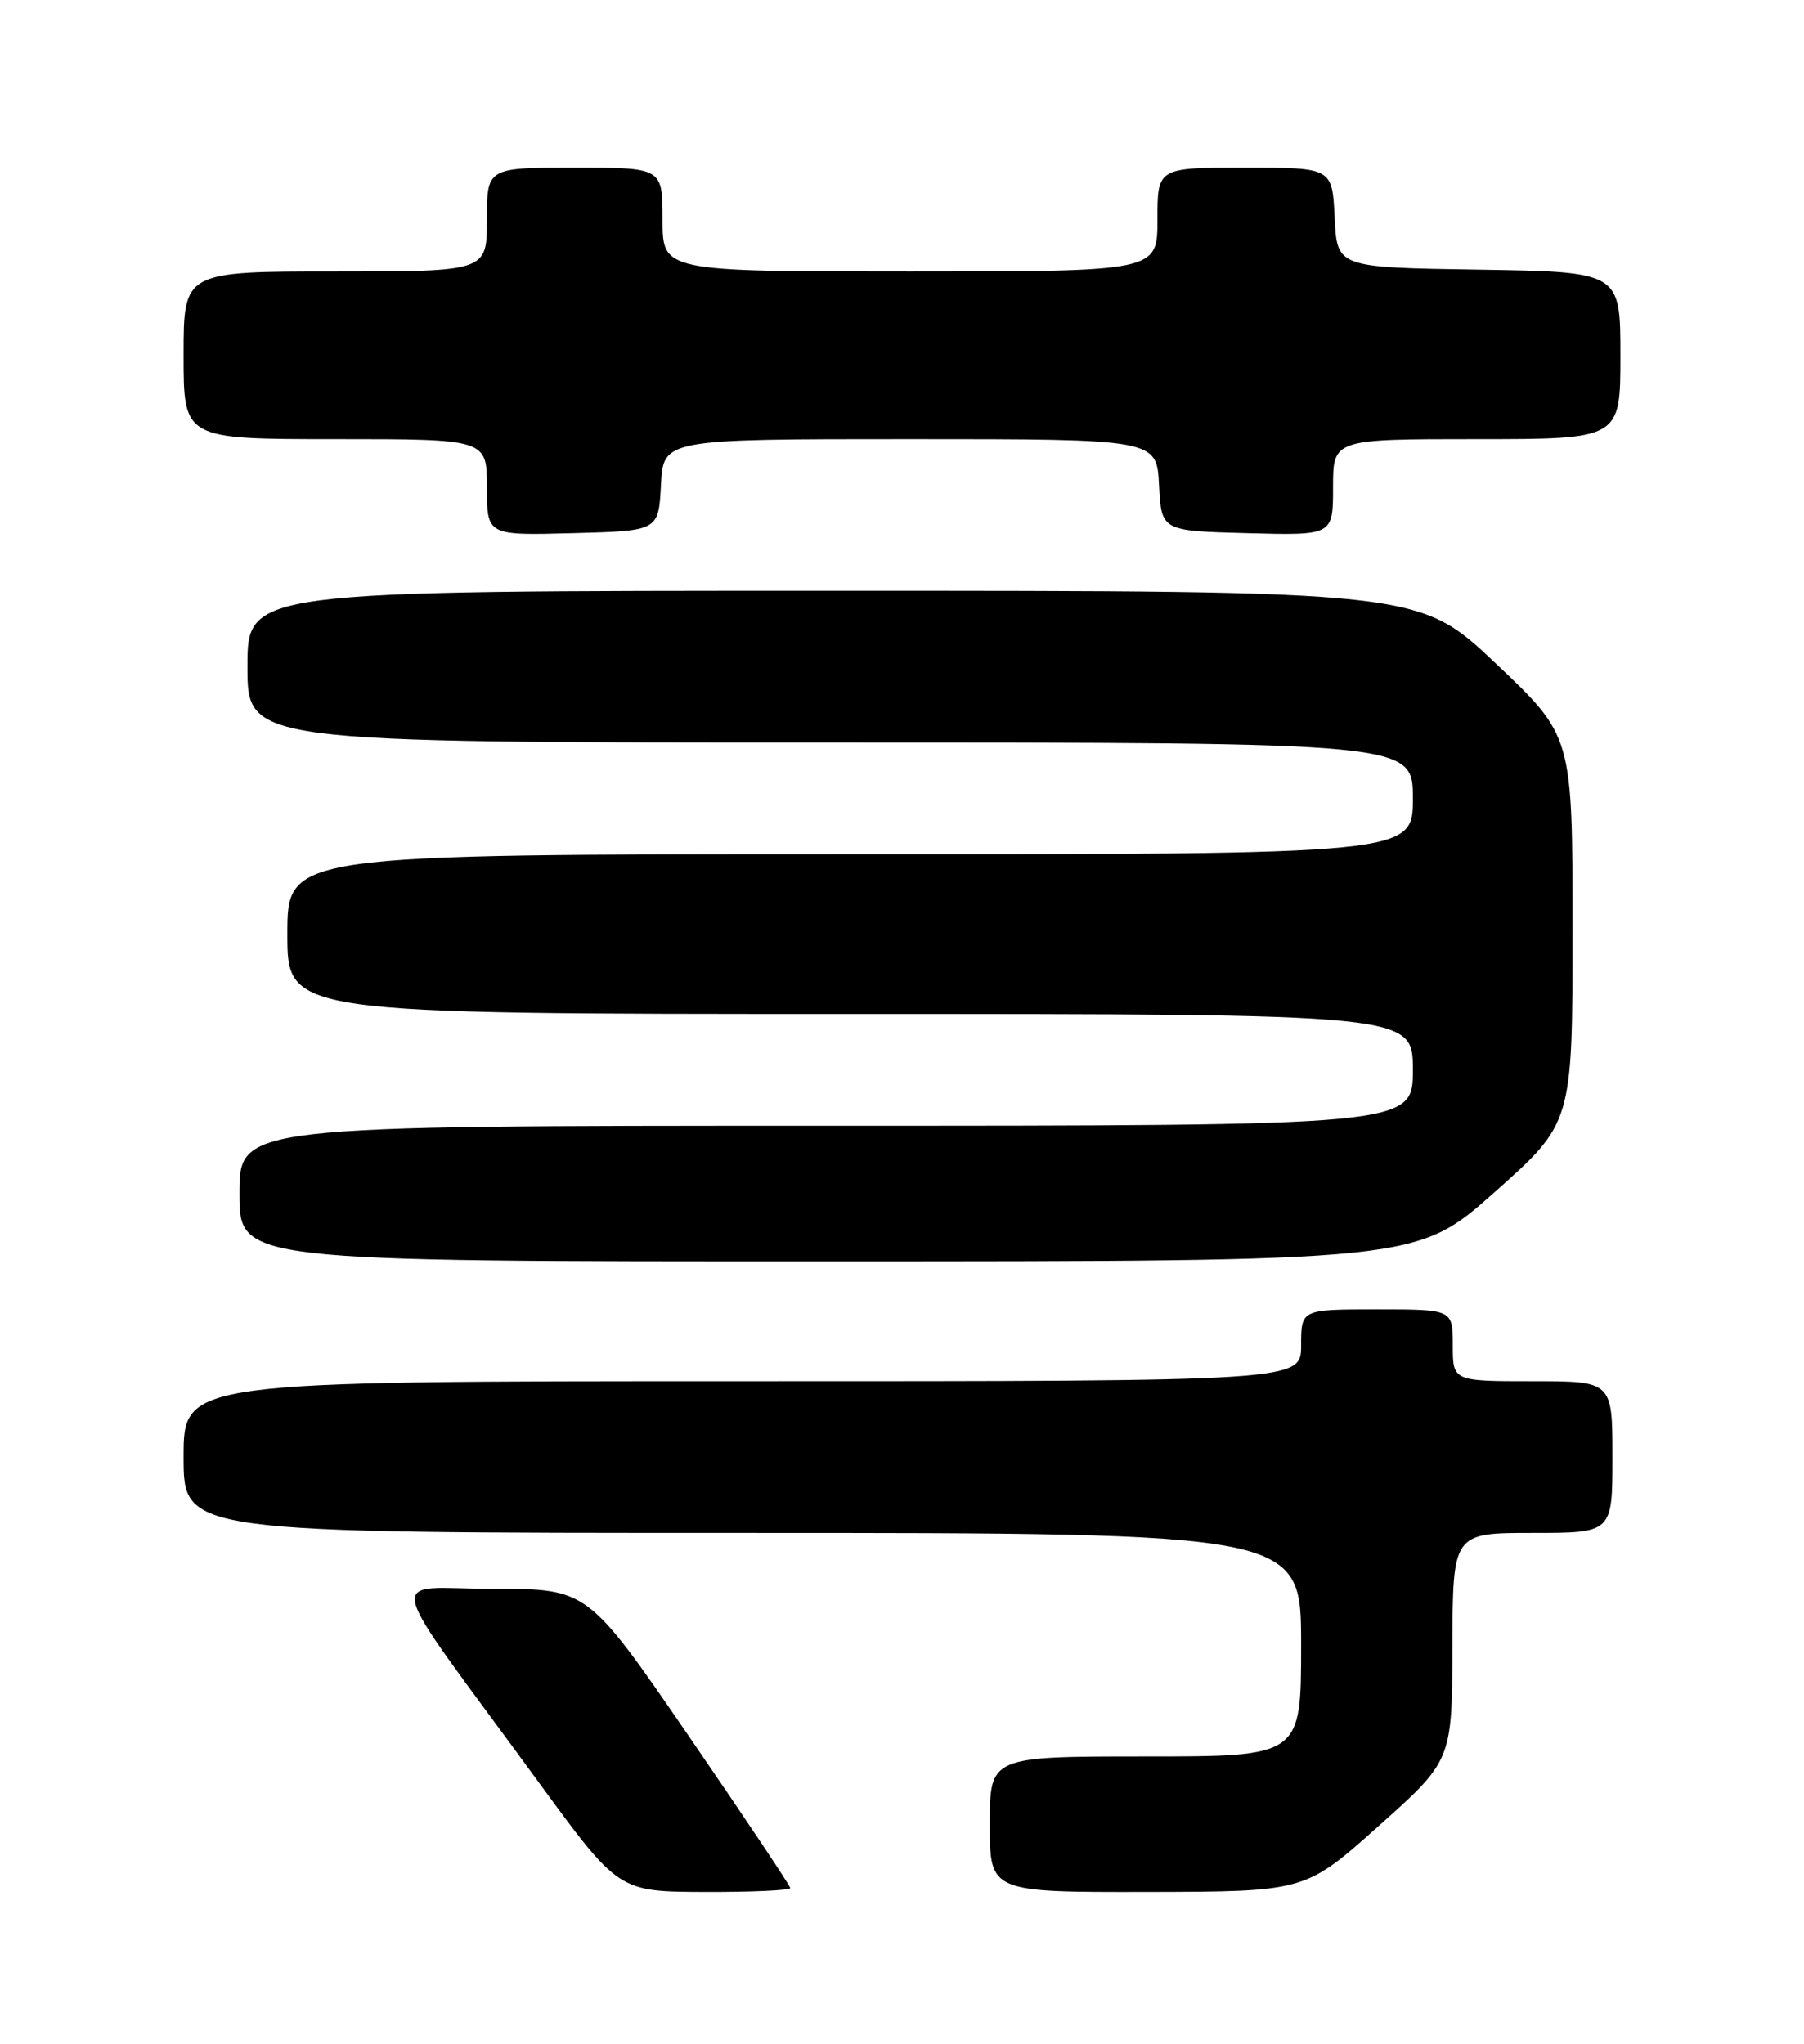 <?xml version="1.0" encoding="UTF-8" standalone="no"?>
<!DOCTYPE svg PUBLIC "-//W3C//DTD SVG 1.1//EN" "http://www.w3.org/Graphics/SVG/1.1/DTD/svg11.dtd" >
<svg xmlns="http://www.w3.org/2000/svg" xmlns:xlink="http://www.w3.org/1999/xlink" version="1.1" viewBox="0 0 226 256">
 <g >
 <path fill="currentColor"
d=" M 99.00 236.48 C 99.00 236.20 93.29 227.65 86.31 217.48 C 73.63 199.00 73.63 199.00 61.76 199.00 C 48.21 199.00 47.46 195.83 67.50 223.25 C 77.50 236.93 77.50 236.93 88.25 236.97 C 94.16 236.99 99.00 236.77 99.00 236.48 Z  M 172.70 228.72 C 181.91 220.50 181.91 220.50 181.95 206.25 C 182.00 192.00 182.00 192.00 192.00 192.00 C 202.00 192.00 202.00 192.00 202.00 182.50 C 202.00 173.00 202.00 173.00 192.00 173.00 C 182.00 173.00 182.00 173.00 182.00 168.50 C 182.00 164.00 182.00 164.00 172.50 164.00 C 163.00 164.00 163.00 164.00 163.00 168.50 C 163.00 173.00 163.00 173.00 93.00 173.00 C 23.00 173.00 23.00 173.00 23.00 182.50 C 23.00 192.00 23.00 192.00 93.00 192.00 C 163.00 192.00 163.00 192.00 163.00 206.00 C 163.00 220.00 163.00 220.00 143.50 220.00 C 124.00 220.00 124.00 220.00 124.00 228.50 C 124.00 237.00 124.00 237.00 143.75 236.97 C 163.50 236.93 163.50 236.93 172.70 228.72 Z  M 187.25 149.31 C 197.00 140.64 197.00 140.64 197.00 116.42 C 197.00 92.20 197.00 92.20 187.39 83.10 C 177.77 74.00 177.77 74.00 104.39 74.00 C 31.00 74.00 31.00 74.00 31.00 83.50 C 31.00 93.00 31.00 93.00 104.00 93.00 C 177.00 93.00 177.00 93.00 177.00 100.00 C 177.00 107.00 177.00 107.00 106.50 107.00 C 36.00 107.00 36.00 107.00 36.00 117.00 C 36.00 127.00 36.00 127.00 106.50 127.00 C 177.00 127.00 177.00 127.00 177.00 134.00 C 177.00 141.00 177.00 141.00 103.50 141.00 C 30.00 141.00 30.00 141.00 30.00 149.50 C 30.00 158.00 30.00 158.00 103.75 157.99 C 177.50 157.98 177.50 157.98 187.25 149.31 Z  M 82.80 60.75 C 83.10 55.00 83.10 55.00 114.00 55.00 C 144.90 55.00 144.90 55.00 145.20 60.75 C 145.50 66.50 145.50 66.50 156.25 66.78 C 167.00 67.07 167.00 67.07 167.00 61.03 C 167.00 55.00 167.00 55.00 185.00 55.00 C 203.00 55.00 203.00 55.00 203.00 44.52 C 203.00 34.05 203.00 34.05 185.25 33.77 C 167.50 33.50 167.50 33.50 167.20 27.25 C 166.90 21.00 166.90 21.00 155.95 21.00 C 145.00 21.00 145.00 21.00 145.00 27.50 C 145.00 34.00 145.00 34.00 114.00 34.00 C 83.00 34.00 83.00 34.00 83.00 27.50 C 83.00 21.00 83.00 21.00 72.00 21.00 C 61.00 21.00 61.00 21.00 61.00 27.50 C 61.00 34.00 61.00 34.00 42.00 34.00 C 23.00 34.00 23.00 34.00 23.00 44.50 C 23.00 55.00 23.00 55.00 42.00 55.00 C 61.00 55.00 61.00 55.00 61.00 61.03 C 61.00 67.07 61.00 67.07 71.75 66.78 C 82.50 66.50 82.50 66.50 82.80 60.75 Z "/>
</g>
</svg>